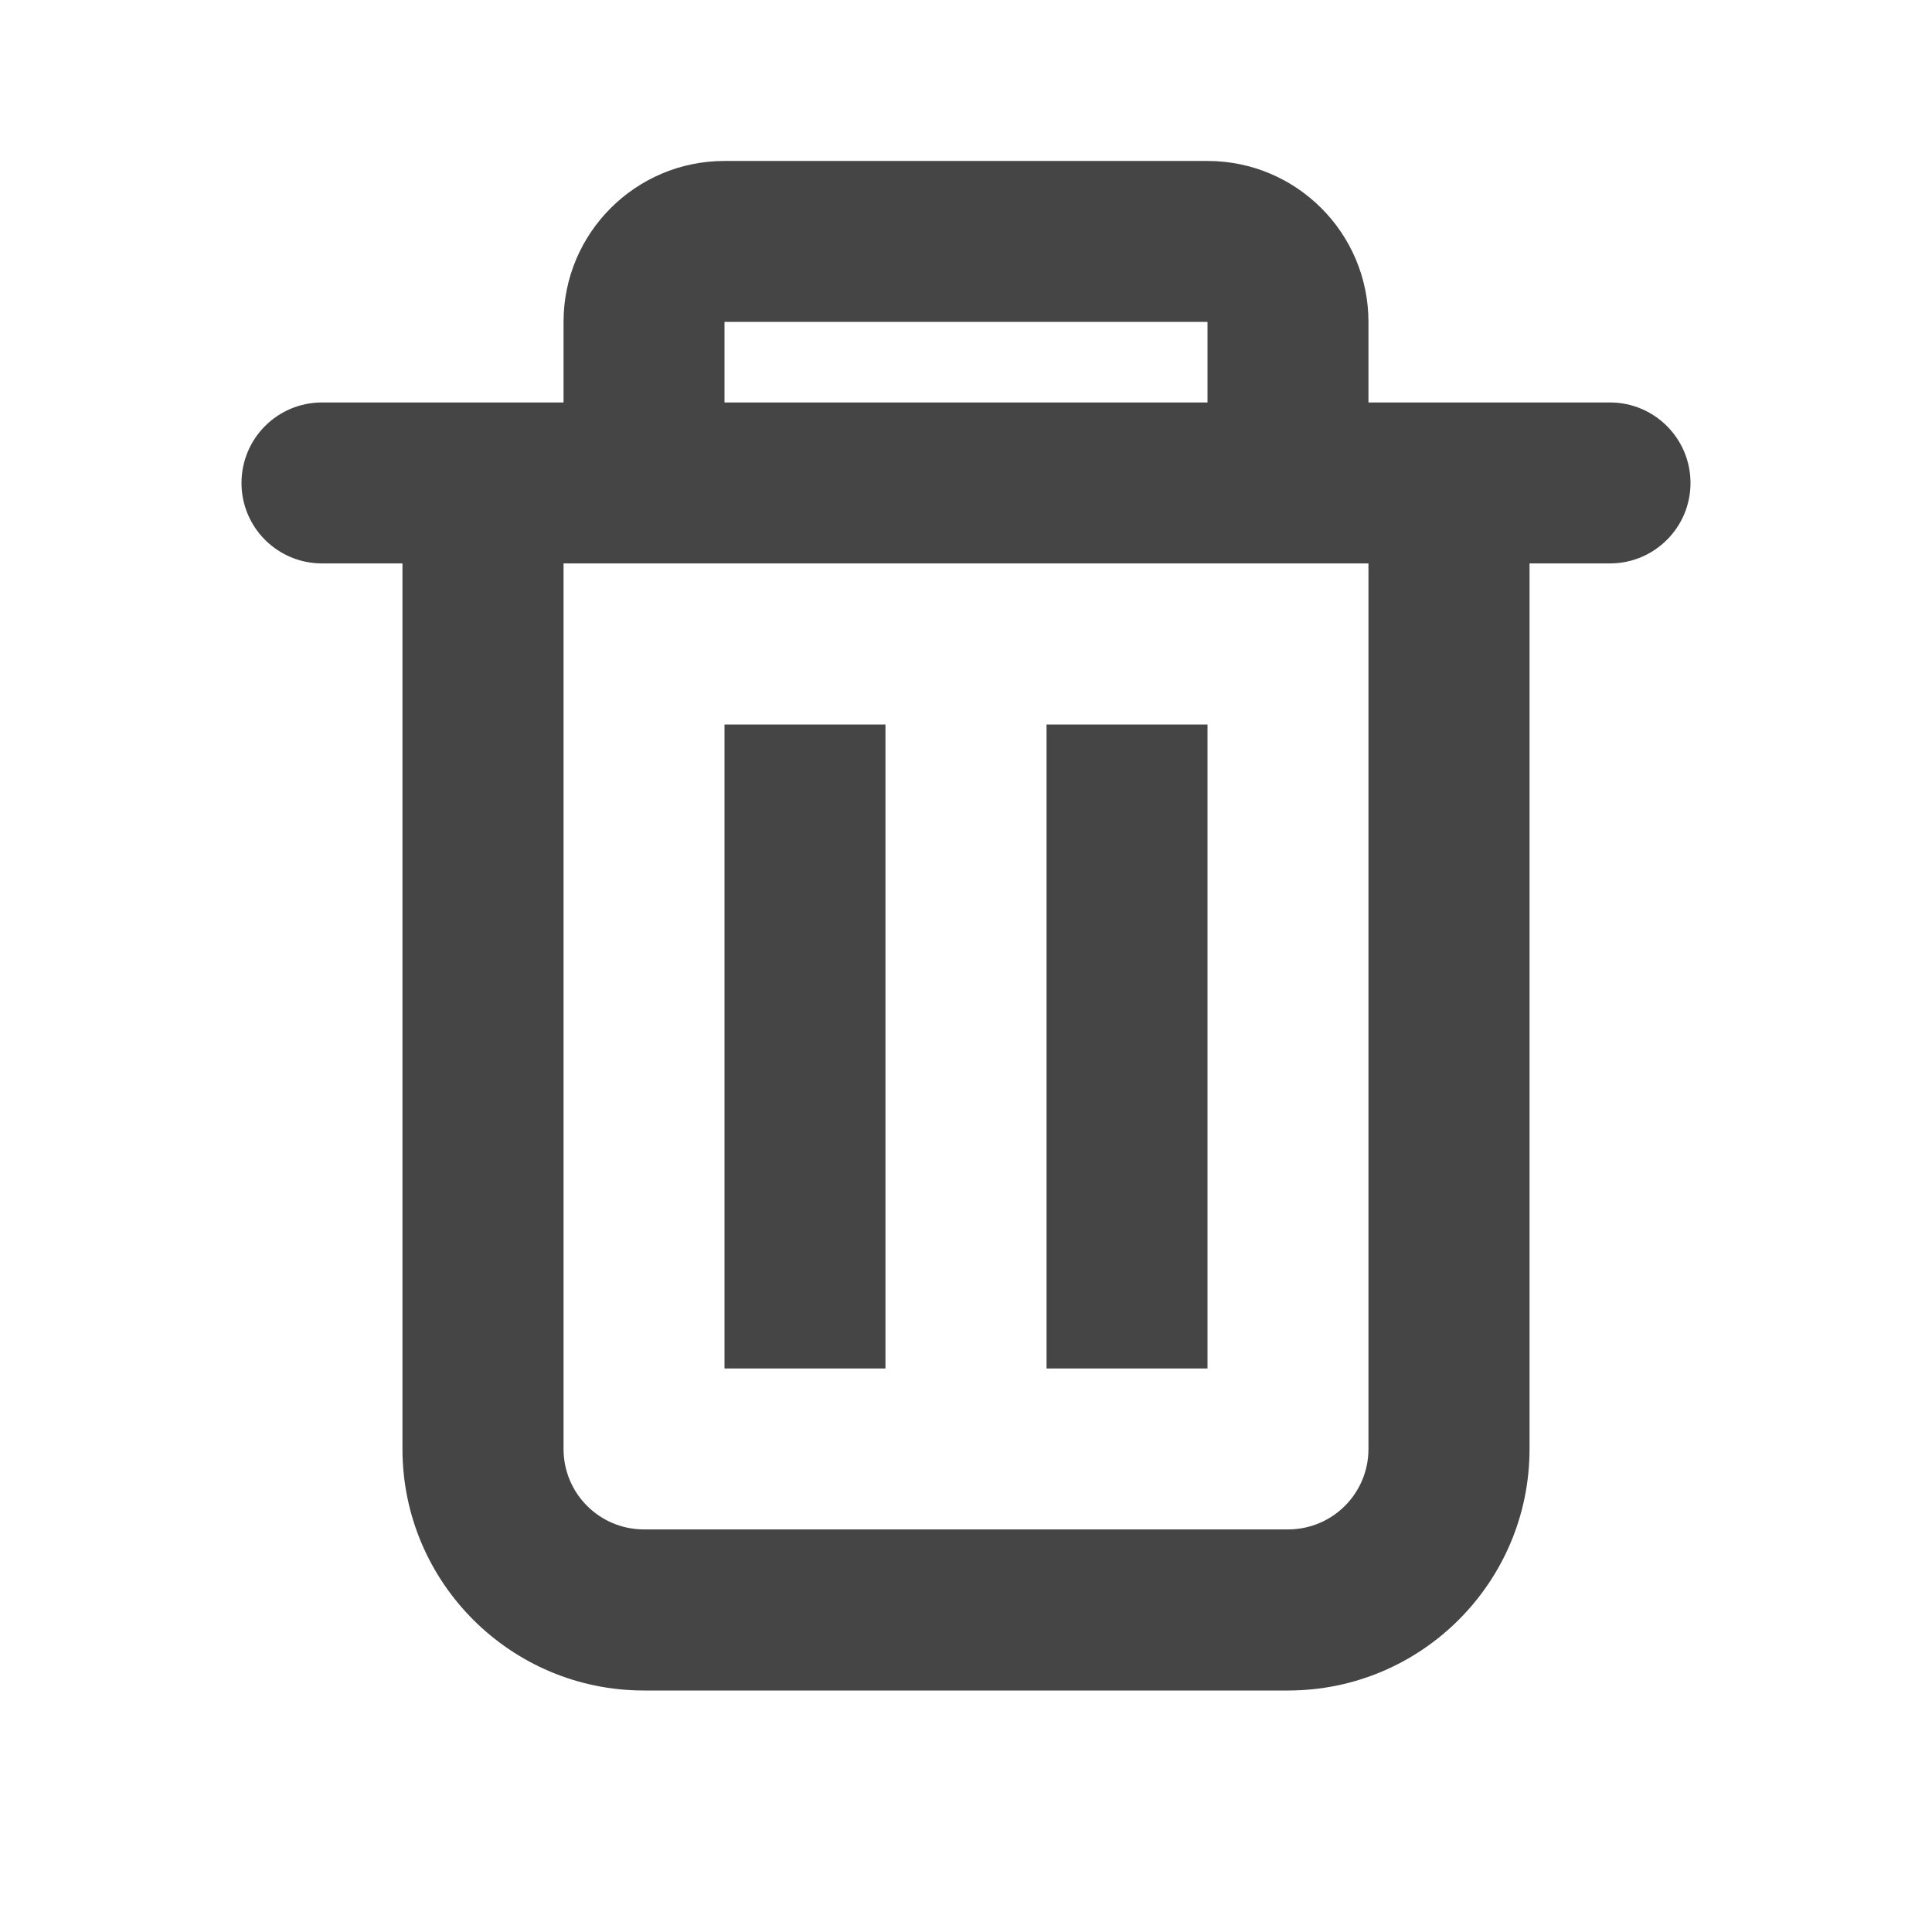 <svg width="16" height="16" viewBox="0 0 16 16" fill="none" xmlns="http://www.w3.org/2000/svg">
<path fill-rule="evenodd" clip-rule="evenodd" d="M11.333 3.333V2.666C11.333 1.93 10.736 1.333 10 1.333H6C5.264 1.333 4.667 1.93 4.667 2.666V3.333H2.667C2.298 3.333 2 3.631 2 4C2 4.368 2.298 4.666 2.667 4.666H3.333V12C3.333 13.104 4.229 14 5.333 14H10.667C11.771 14 12.667 13.104 12.667 12V4.666H13.333C13.701 4.666 14 4.368 14 4C14 3.631 13.701 3.333 13.333 3.333H11.333ZM10 2.666H6V3.333H10V2.666ZM11.333 4.666H4.667V12C4.667 12.368 4.965 12.666 5.333 12.666H10.667C11.035 12.666 11.333 12.368 11.333 12V4.666ZM6 6H7.333V11.333H6V6ZM10 6H8.667V11.333H10V6Z" fill="#171717" fill-opacity="0.8"/>
</svg>
